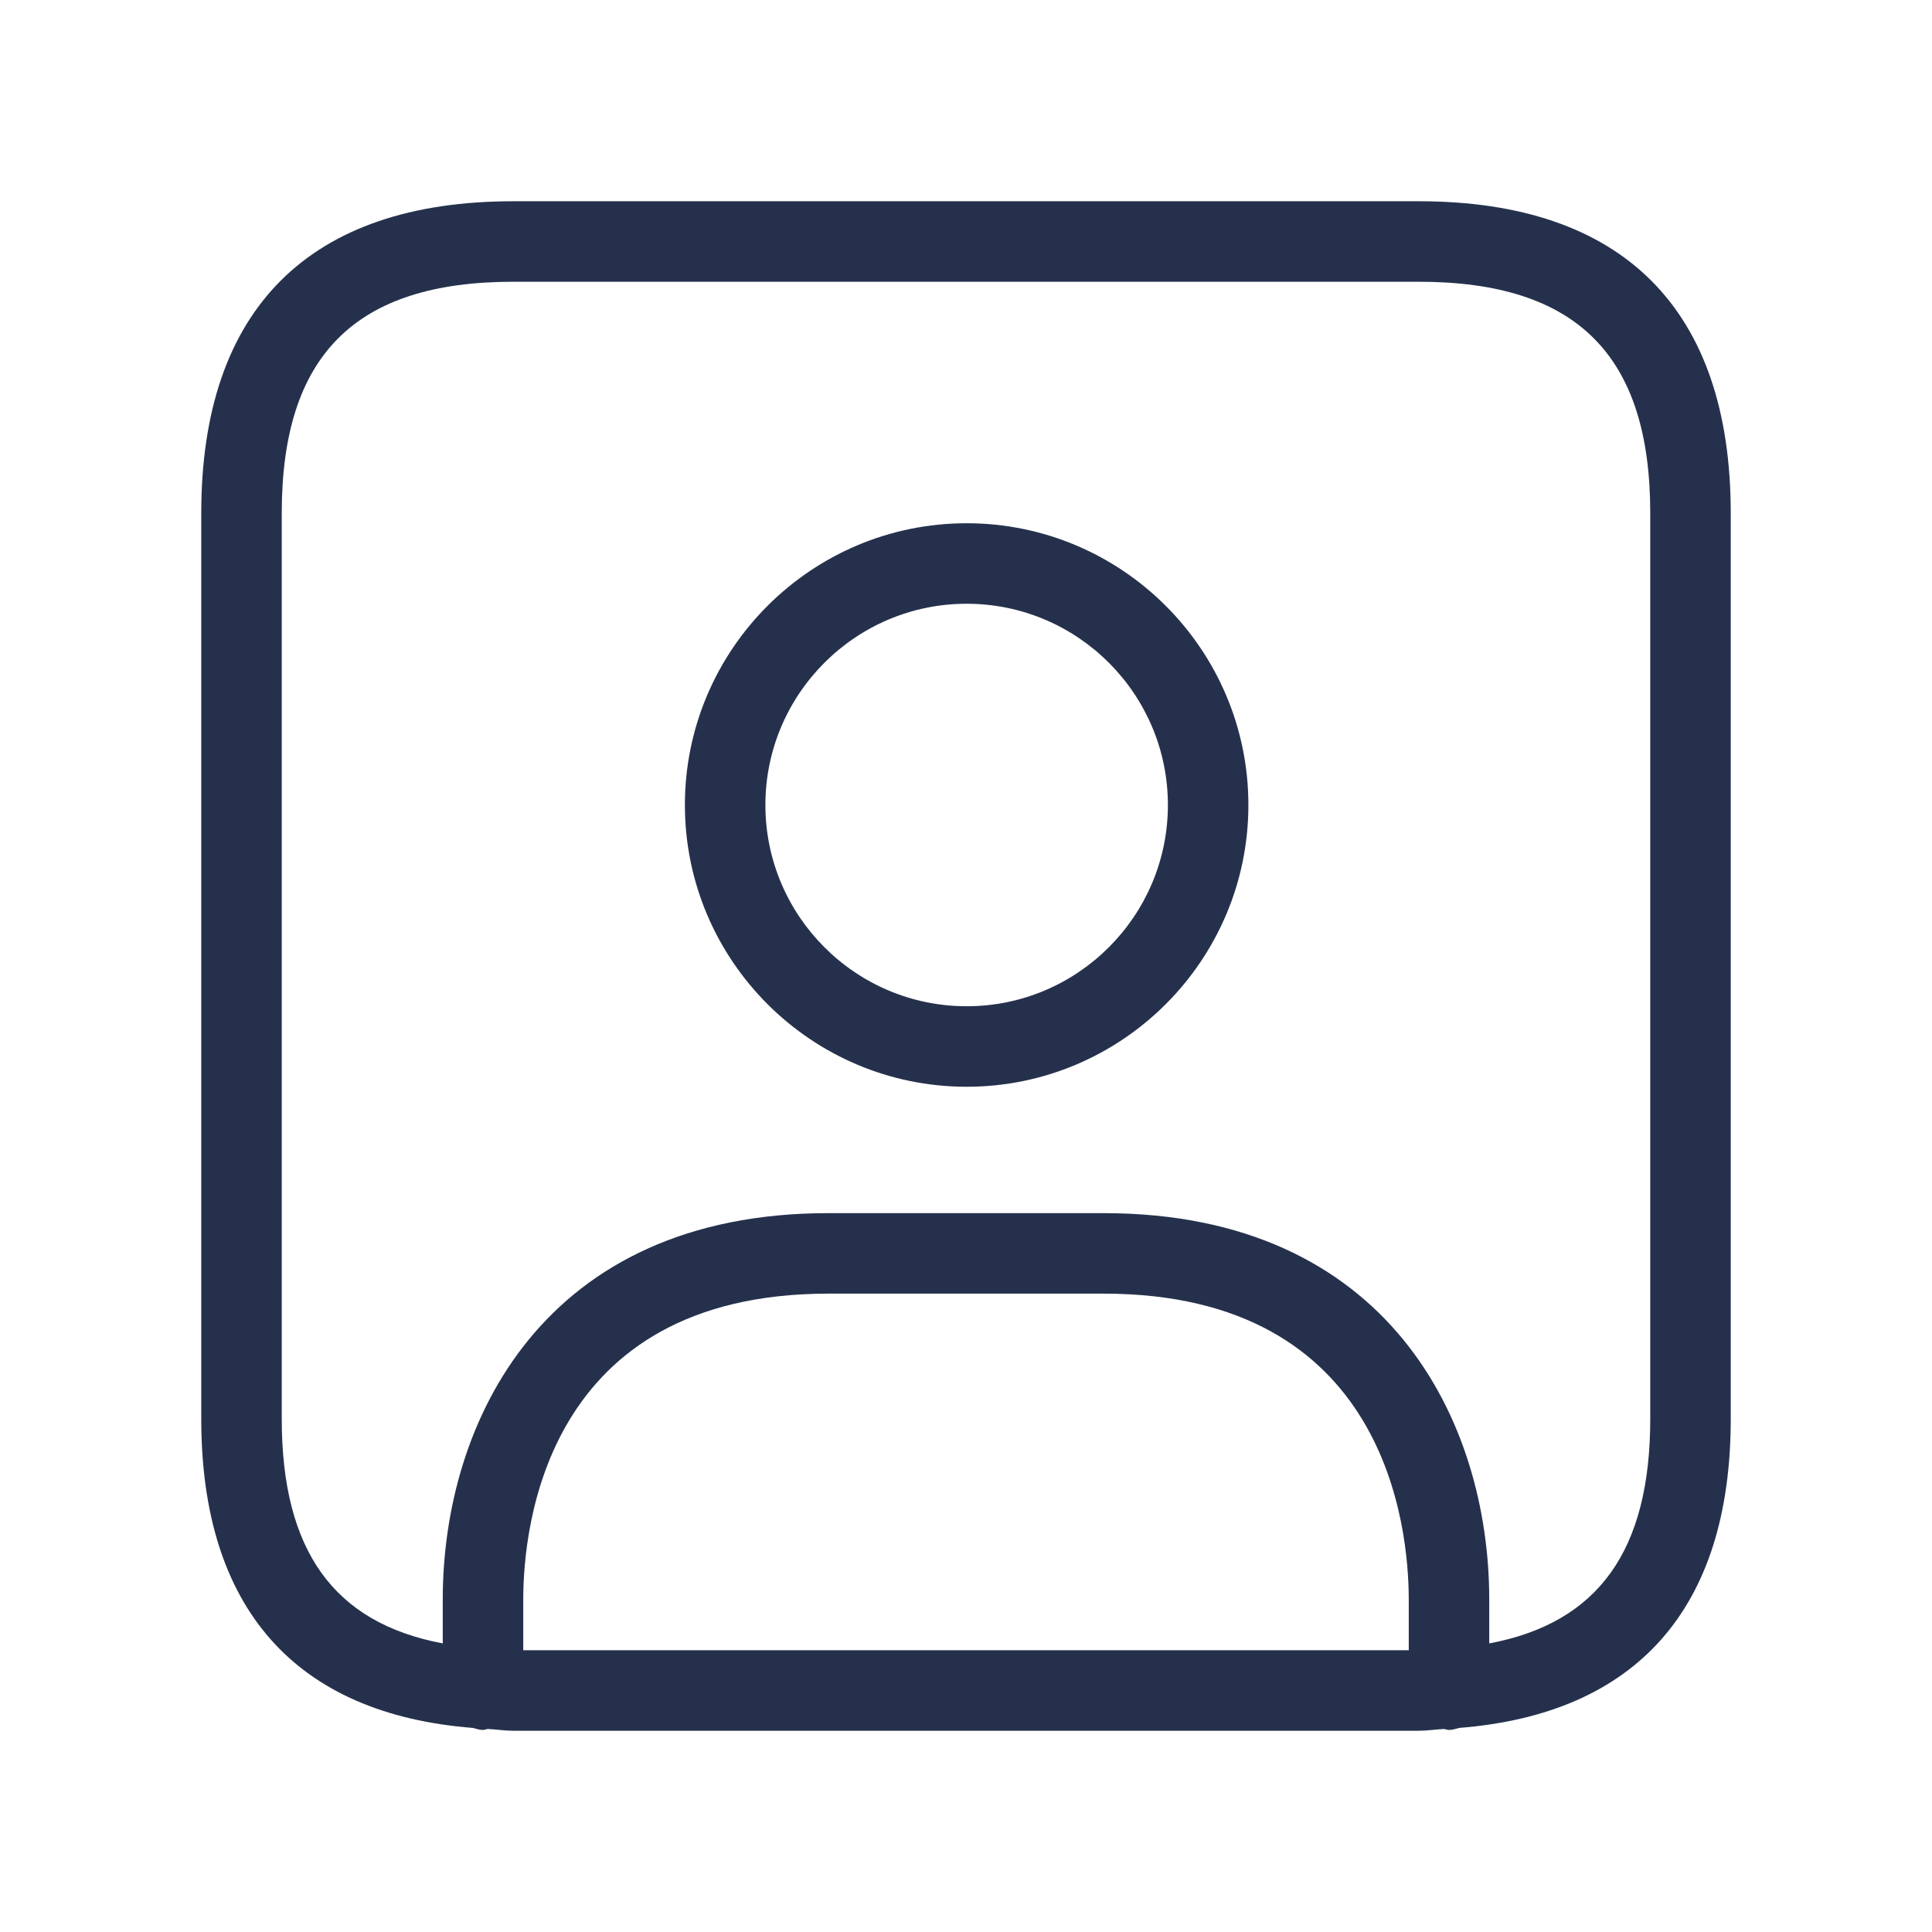 <svg width="24" height="24" viewBox="0 0 24 24" fill="none" xmlns="http://www.w3.org/2000/svg">
<path d="M17.625 2.5H6.375C3.84 2.5 2.5 3.84 2.5 6.375V17.625C2.5 19.983 3.673 21.292 5.875 21.465C5.916 21.476 5.956 21.49 6 21.49C6.021 21.49 6.04 21.48 6.061 21.478C6.168 21.483 6.264 21.5 6.375 21.5H17.625C17.736 21.5 17.833 21.483 17.939 21.478C17.96 21.481 17.978 21.49 18 21.49C18.044 21.49 18.084 21.476 18.125 21.465C20.327 21.291 21.5 19.983 21.5 17.625V6.375C21.5 3.84 20.16 2.5 17.625 2.5ZM17.5 20.5H6.5V19.87C6.5 18.978 6.773 16.07 10.29 16.07H13.71C17.227 16.07 17.5 18.979 17.5 19.87V20.5ZM20.5 17.625C20.5 19.263 19.853 20.161 18.5 20.415V19.87C18.5 17.656 17.245 15.07 13.71 15.07H10.29C6.755 15.07 5.5 17.656 5.5 19.87V20.415C4.147 20.16 3.5 19.263 3.5 17.625V6.375C3.5 4.414 4.413 3.5 6.375 3.5H17.625C19.587 3.5 20.5 4.414 20.5 6.375V17.625ZM12.008 6.5C10.078 6.5 8.508 8.07 8.508 10C8.508 11.93 10.078 13.5 12.008 13.5C13.938 13.5 15.508 11.93 15.508 10C15.508 8.07 13.938 6.5 12.008 6.5ZM12.008 12.5C10.629 12.5 9.508 11.378 9.508 10C9.508 8.622 10.629 7.5 12.008 7.5C13.387 7.5 14.508 8.622 14.508 10C14.508 11.378 13.387 12.5 12.008 12.5Z" fill="#25314C"/>
</svg>
